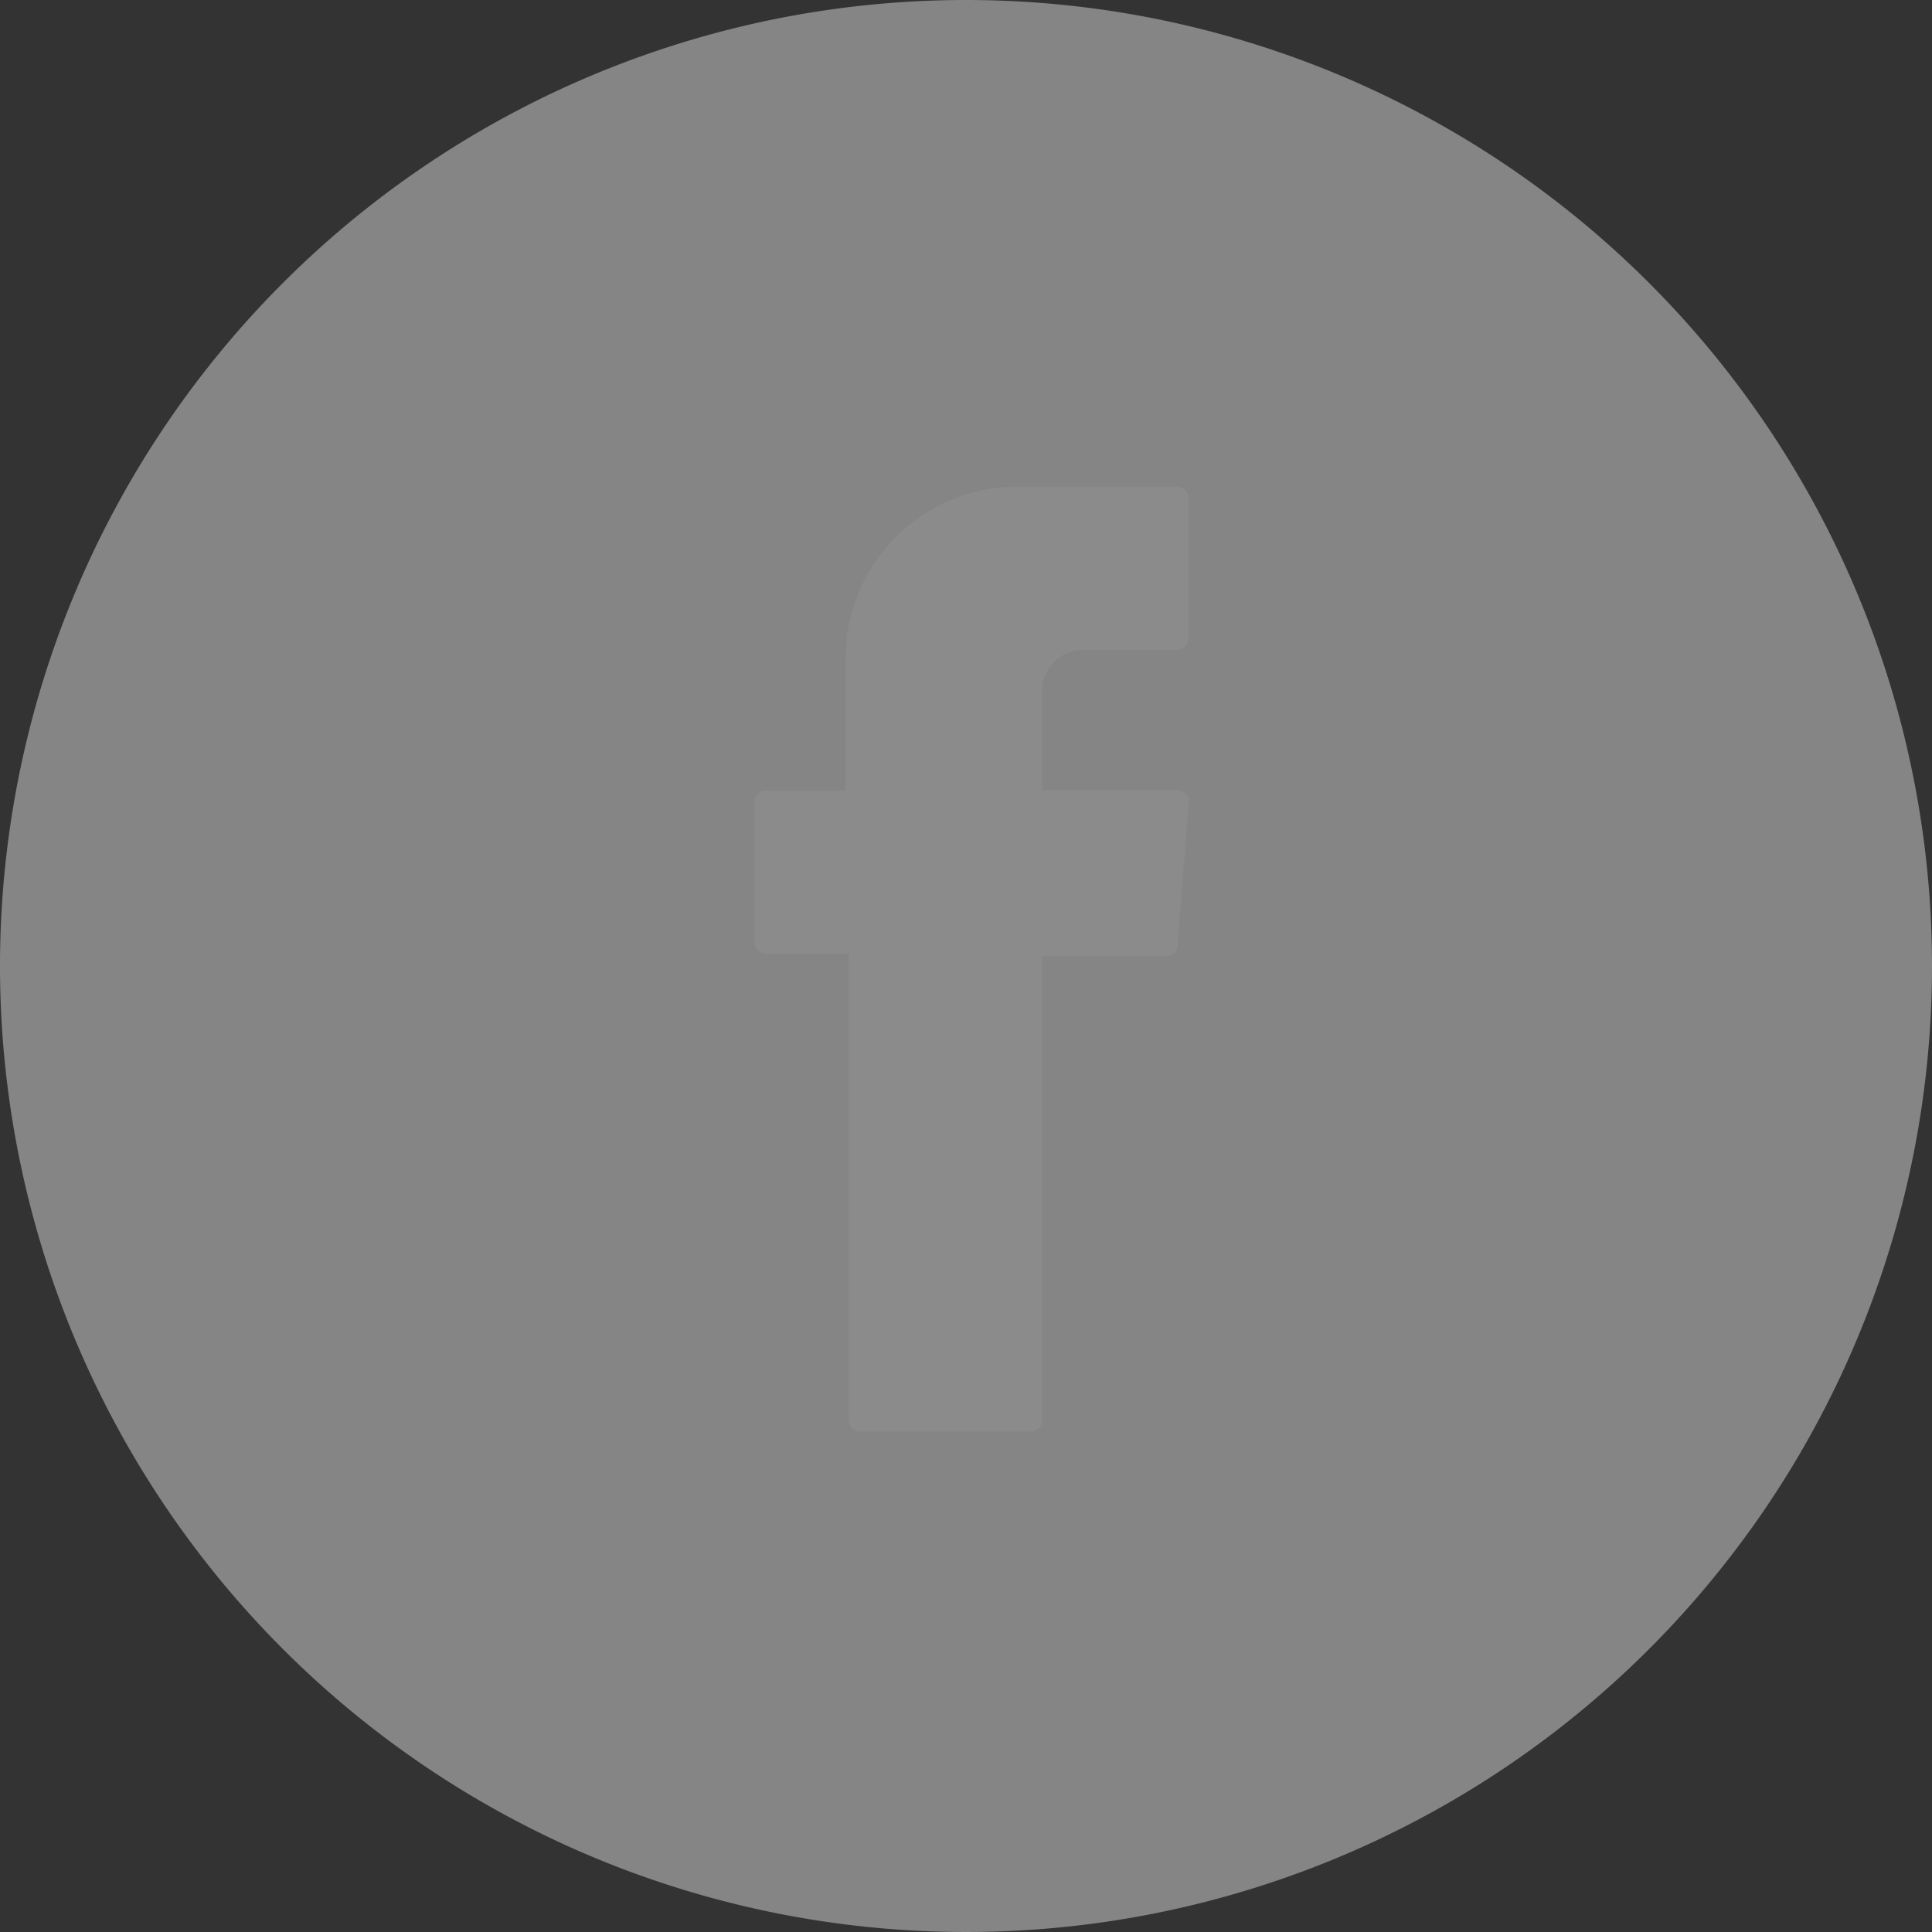 <svg xmlns="http://www.w3.org/2000/svg" width="23.44" height="23.44" viewBox="0 0 23.44 23.44">
  <rect x="0" y="0" width="23.44" height="23.44" fill="#333333" stroke="none"/>
  <g id="Group_1551" data-name="Group 1551" transform="translate(-262.71 -2267.213)">
    <path id="Path_1260" data-name="Path 1260" d="M141.145,115.155a11.72,11.72,0,1,1-11.721-11.719A11.72,11.72,0,0,1,141.145,115.155Z" transform="translate(145.005 2163.777)" fill="#fff" opacity="0.4"/>
    <path id="Path_1280" data-name="Path 1280" d="M284.74,590.766v5.565a.134.134,0,0,0,.134.134h2.078a.134.134,0,0,0,.134-.134V590.7h1.508a.134.134,0,0,0,.134-.134l.134-1.71a.134.134,0,0,0-.134-.168h-1.643v-1.207a.5.5,0,0,1,.5-.5h1.14a.134.134,0,0,0,.134-.134v-1.71a.134.134,0,0,0-.134-.134h-1.944a2.078,2.078,0,0,0-2.078,2.078v1.609h-.972a.134.134,0,0,0-.134.134v1.71a.134.134,0,0,0,.134.134h1.006Z" transform="translate(-11.732 1688.115)" fill="#a5a5a5" fill-rule="evenodd" opacity="0.2"/>
  </g>
</svg>
